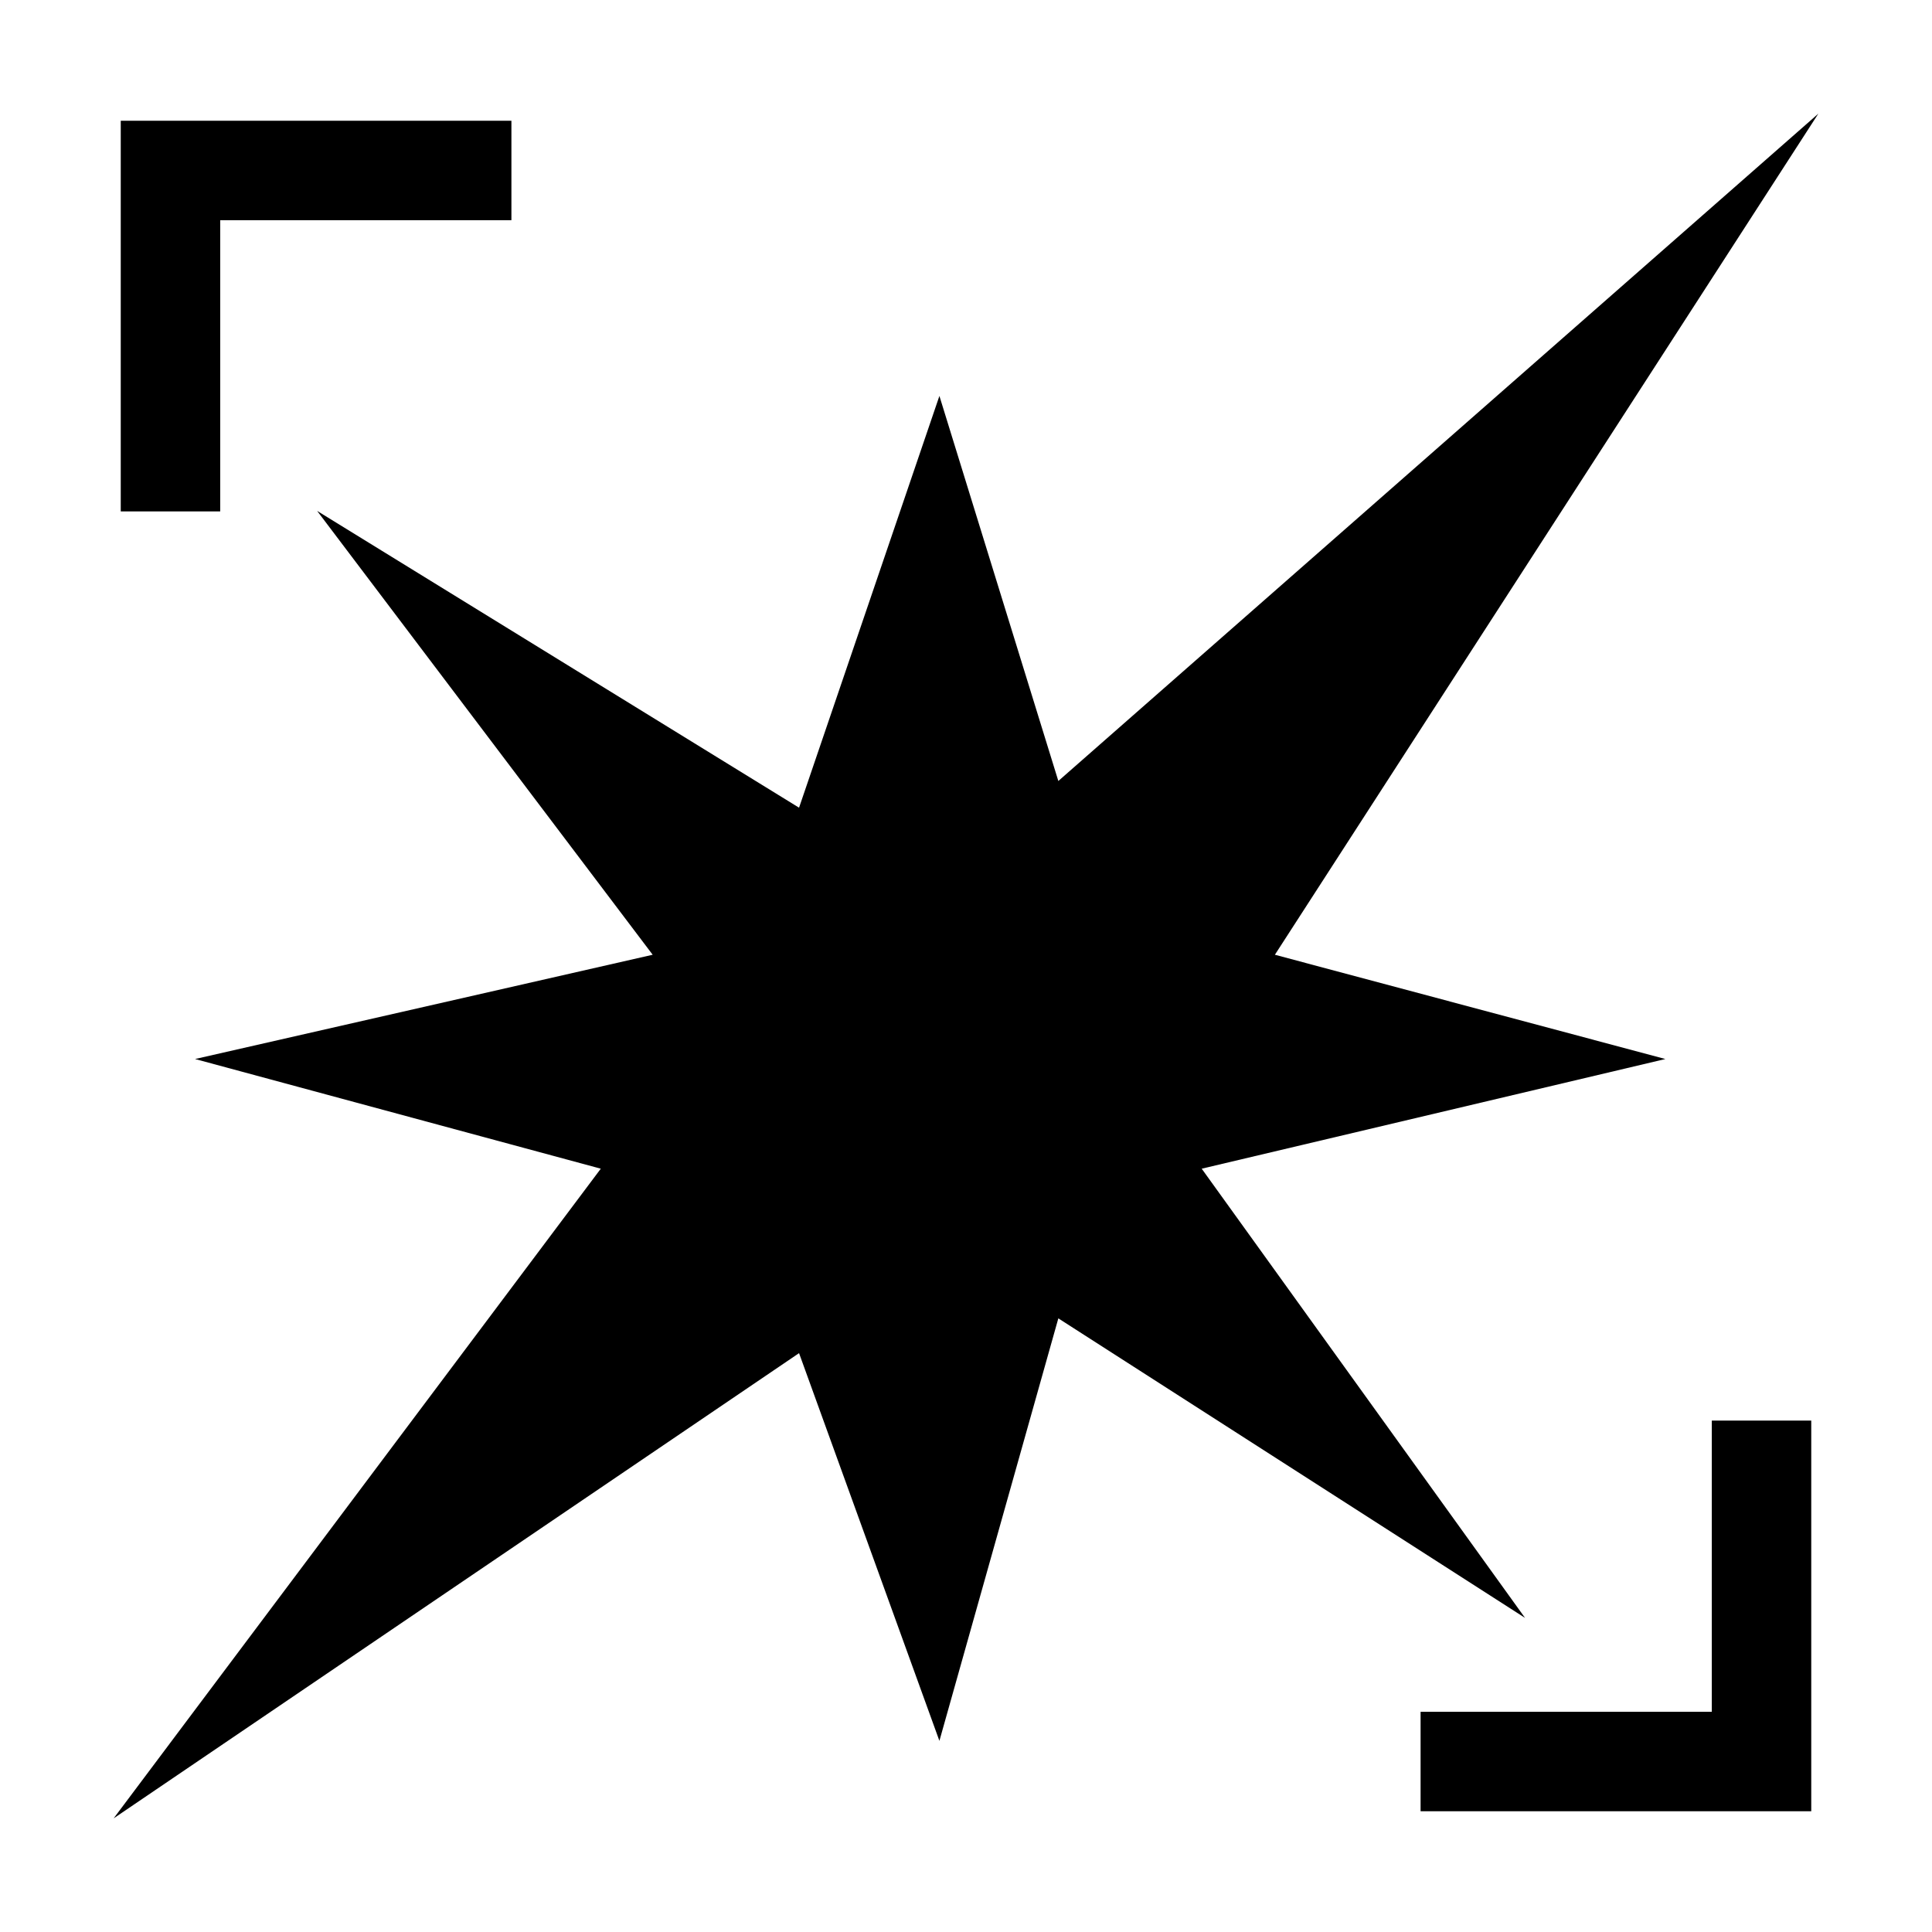 <svg width="34" height="34" viewBox="0 0 34 34" fill="none" xmlns="http://www.w3.org/2000/svg">
<rect width="34" height="34" fill="white"/>
<path d="M14.062 23.813L2 32L10.573 20.567L3.433 18.637L11.486 16.802L5.581 8.991L14.062 14.214L16.532 6.968L18.625 13.744L32 2L22.436 16.802L29.308 18.637L21.148 20.567L26.838 28.472L18.625 23.201L16.532 30.636L14.062 23.813Z" fill="black"/>
<path d="M3 9V3H9" stroke="black" stroke-width="1.75"/>
<path d="M31 25V31H25" stroke="black" stroke-width="1.75"/>
</svg>
